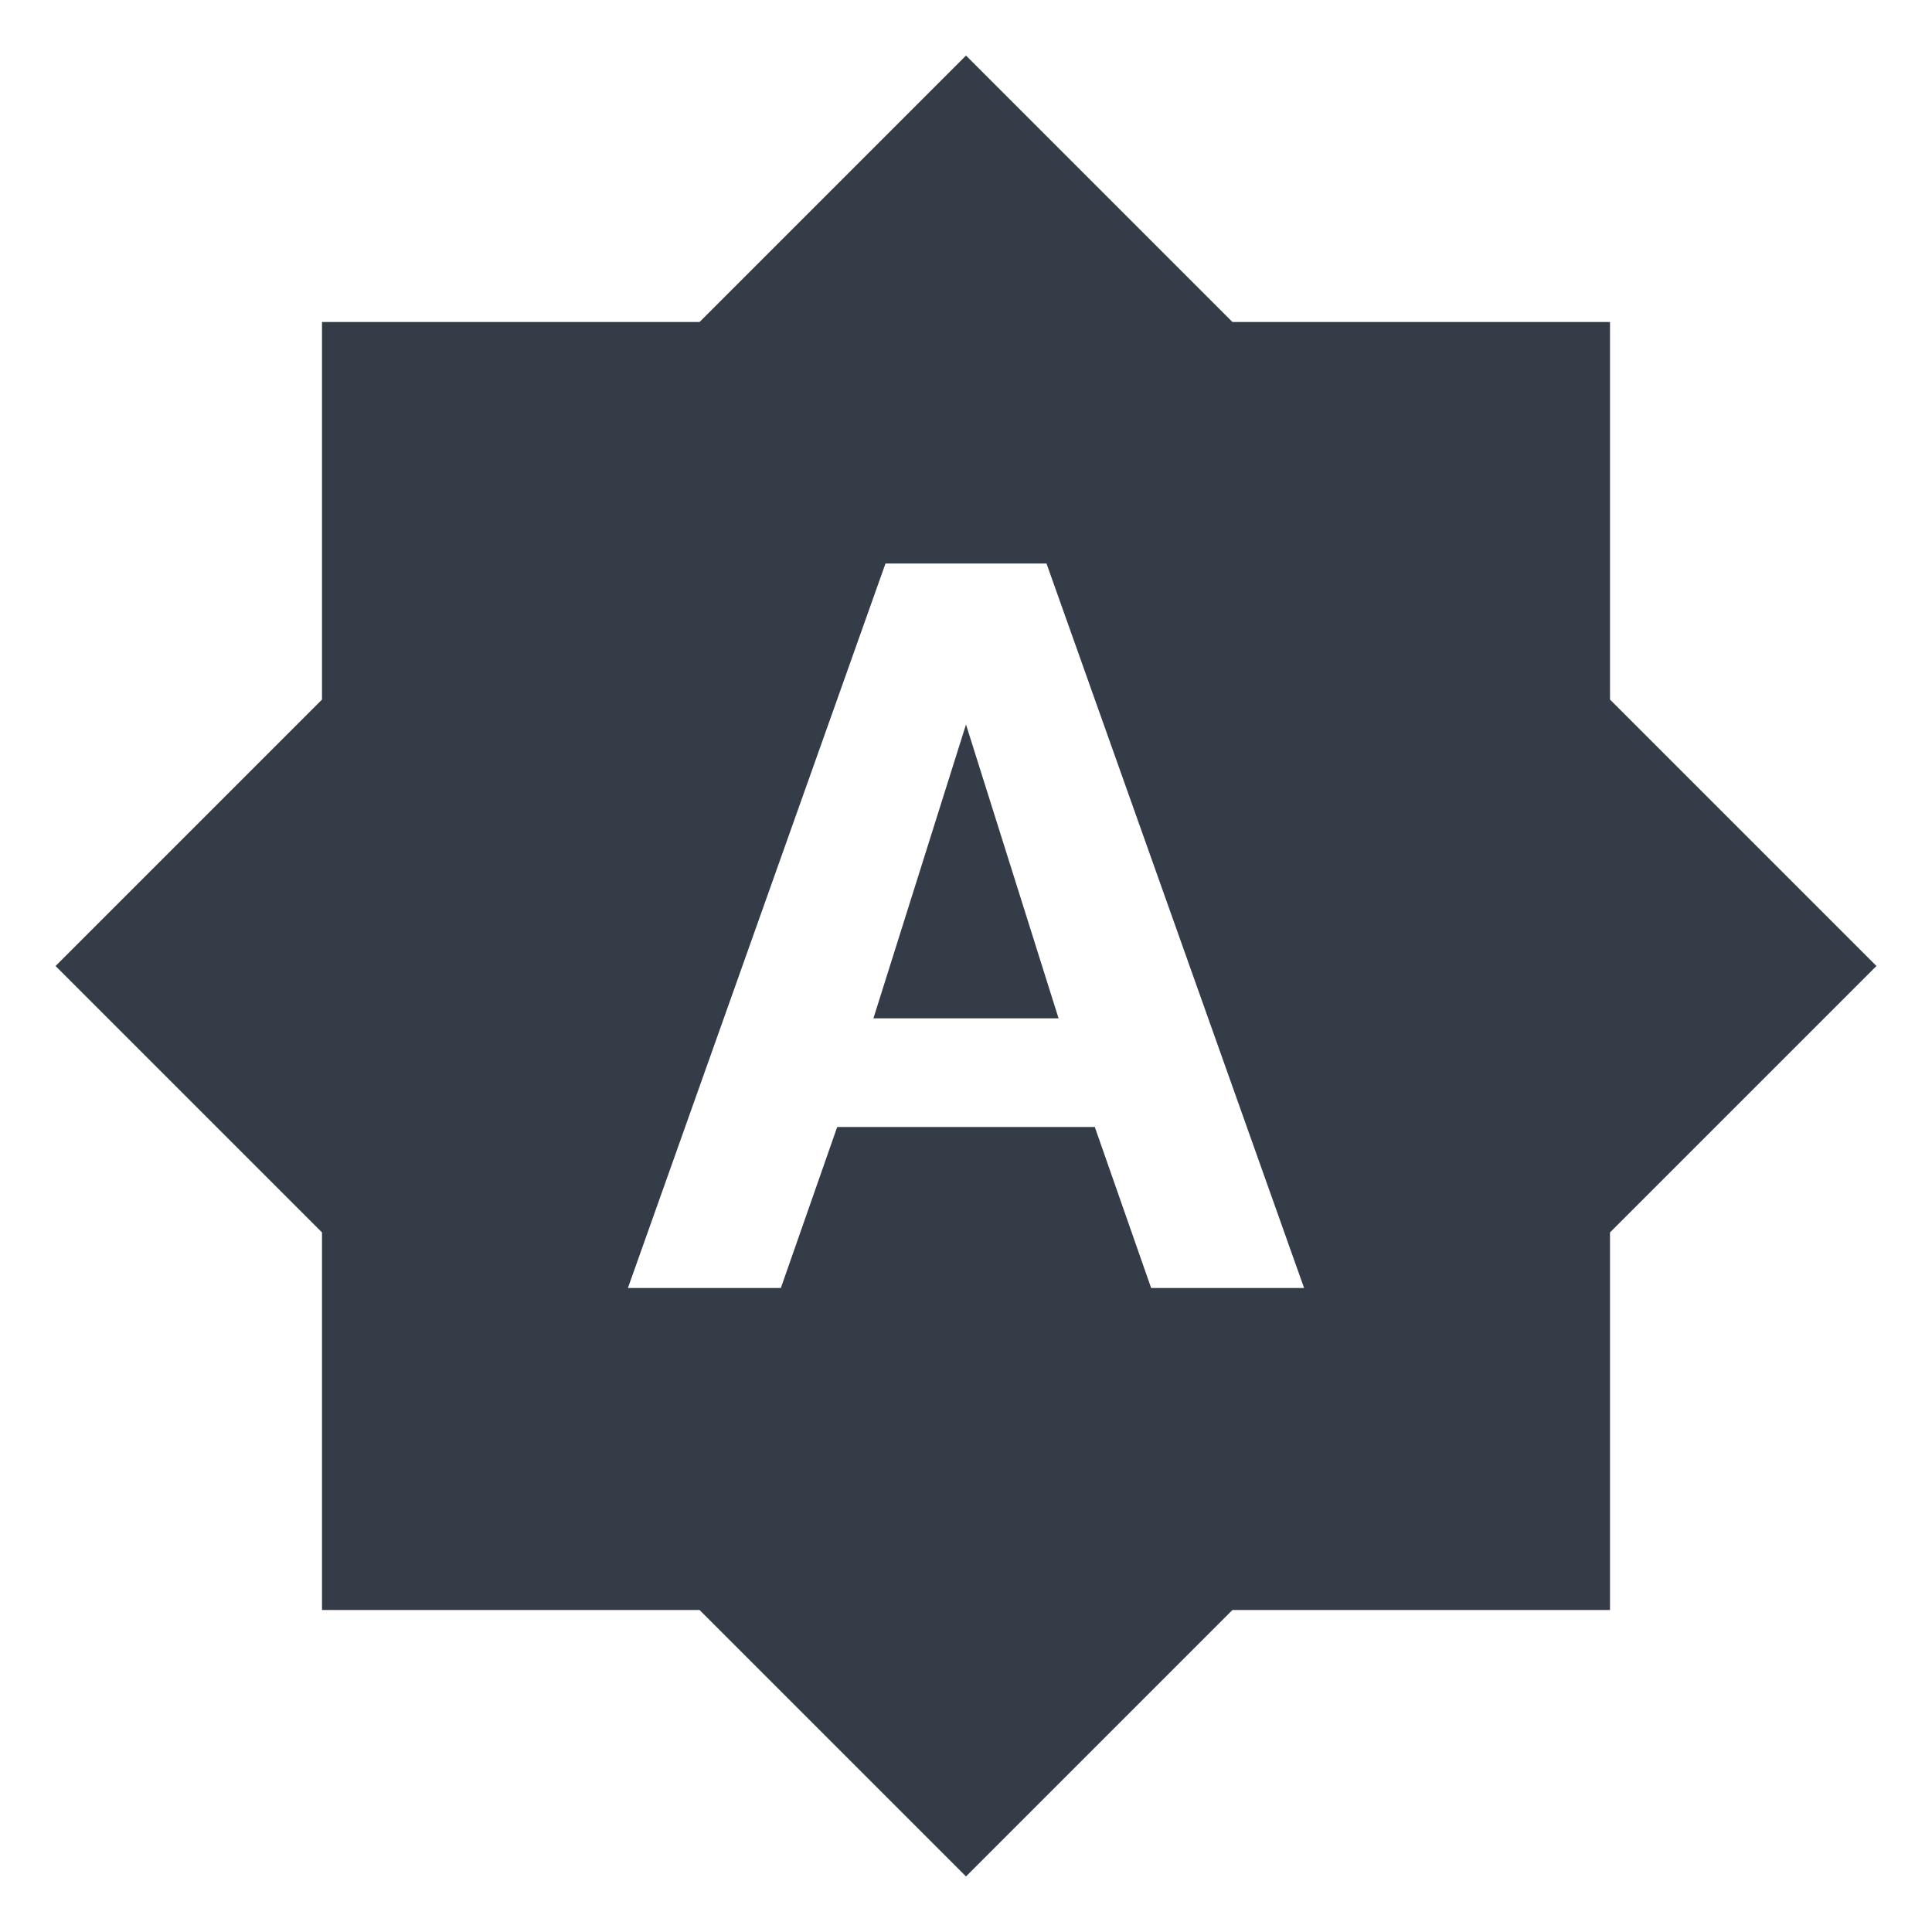 <svg xmlns="http://www.w3.org/2000/svg" fill="none" viewBox="0 0 24 24" width="24" height="24"><g clip-path="url(#a)"><path fill="#343C47" d="M10.85 12.65h2.3L12 9l-1.15 3.65ZM20 8.69V4h-4.69L12 .69 8.69 4H4v4.69L.69 12 4 15.31V20h4.69L12 23.31 15.31 20H20v-4.69L23.31 12 20 8.69ZM14.3 16l-.7-2h-3.2l-.7 2H7.8L11 7h2l3.2 9h-1.9Z"/></g><defs><clipPath id="a"><path fill="#fff" d="M0 0h24v24H0z"/></clipPath></defs></svg>